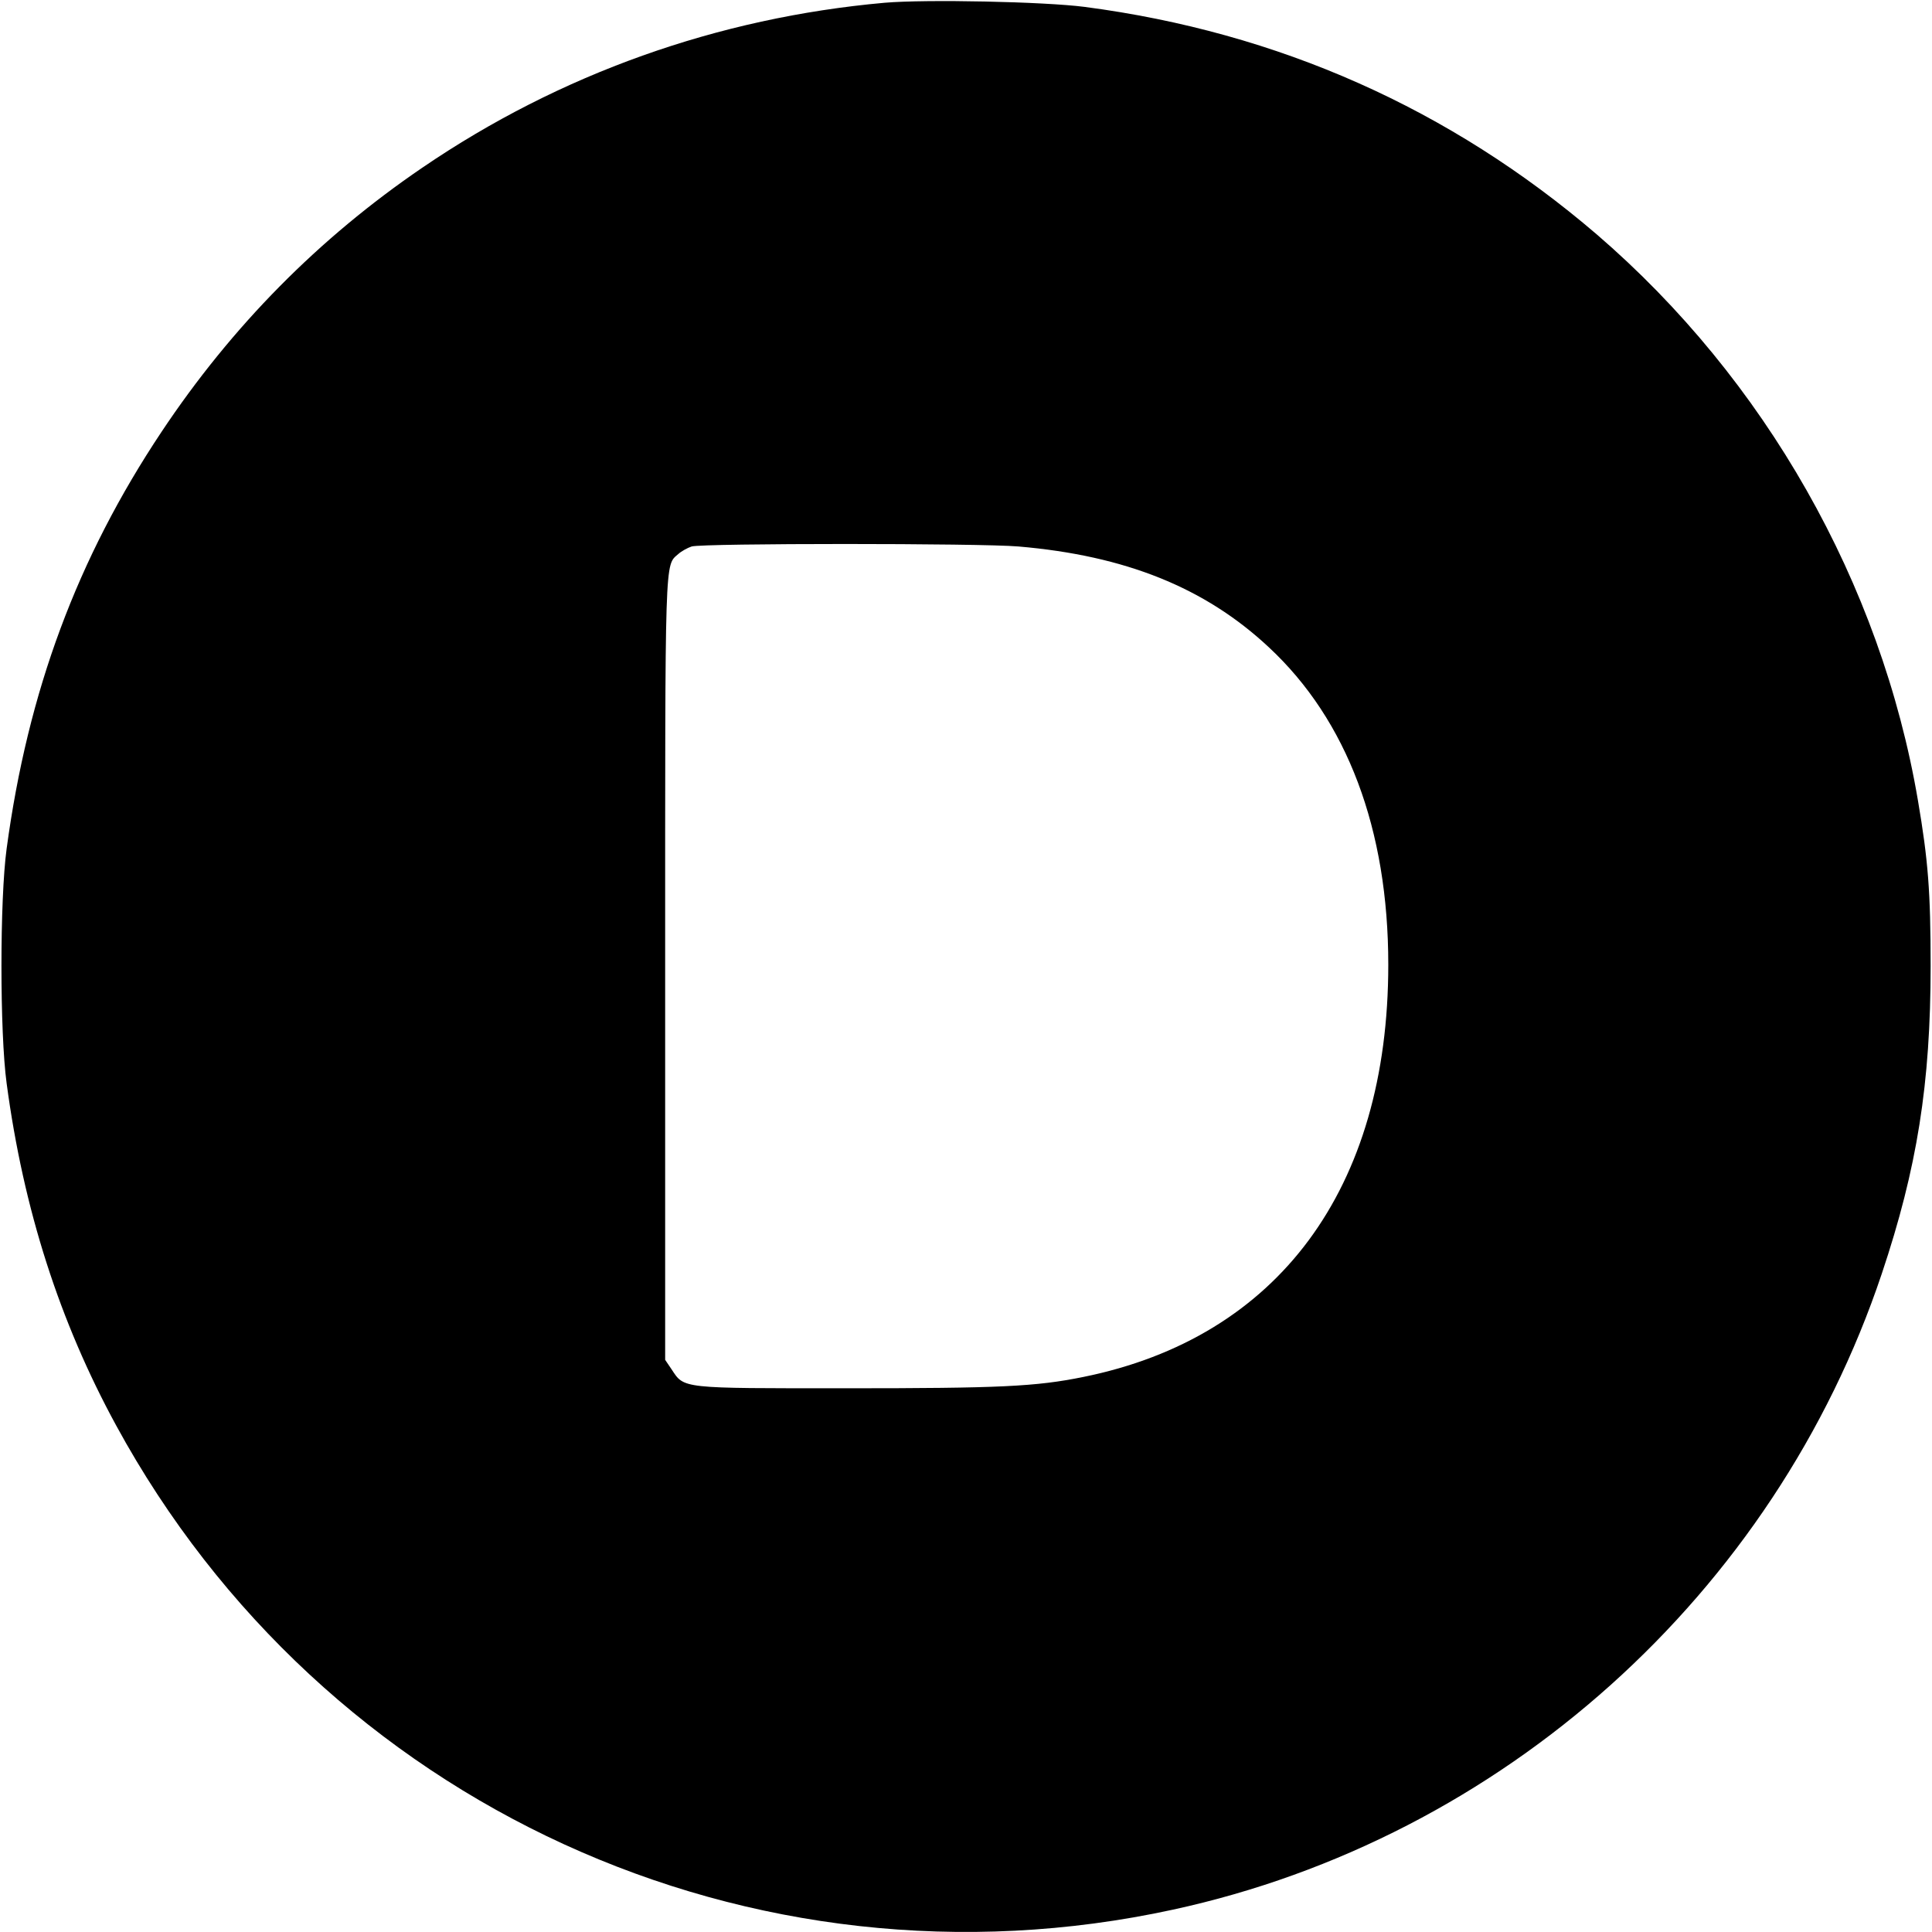 <?xml version="1.0" standalone="no"?>
<!DOCTYPE svg PUBLIC "-//W3C//DTD SVG 20010904//EN"
 "http://www.w3.org/TR/2001/REC-SVG-20010904/DTD/svg10.dtd">
<svg version="1.0" xmlns="http://www.w3.org/2000/svg"
 width="700pt" height="700pt" viewBox="0 0 700 700"
 preserveAspectRatio="xMidYMid meet">
<g transform="translate(0,700) scale(0.1,-0.1)"
fill="#000000" stroke="none">
<path d="M3205 6990 c-604 -54 -1177 -258 -1674 -597 -376 -256 -691 -575
-946 -958 -305 -458 -484 -939 -561 -1510 -25 -184 -25 -666 0 -850 61 -457
192 -864 397 -1240 749 -1375 2301 -2086 3829 -1754 1193 259 2179 1143 2568
2304 128 382 177 689 177 1115 0 269 -9 383 -46 600 -134 787 -554 1526 -1164
2051 -531 455 -1153 732 -1855 824 -147 19 -575 28 -725 15z m485 -1970 c387
-33 676 -149 907 -365 284 -264 433 -660 433 -1150 0 -812 -399 -1351 -1105
-1494 -172 -35 -303 -41 -860 -41 -602 0 -585 -2 -632 69 l-23 34 0 1419 c0
1515 -2 1457 48 1501 11 10 33 22 48 27 41 12 1045 12 1184 0z"/>
</g>
</svg>
